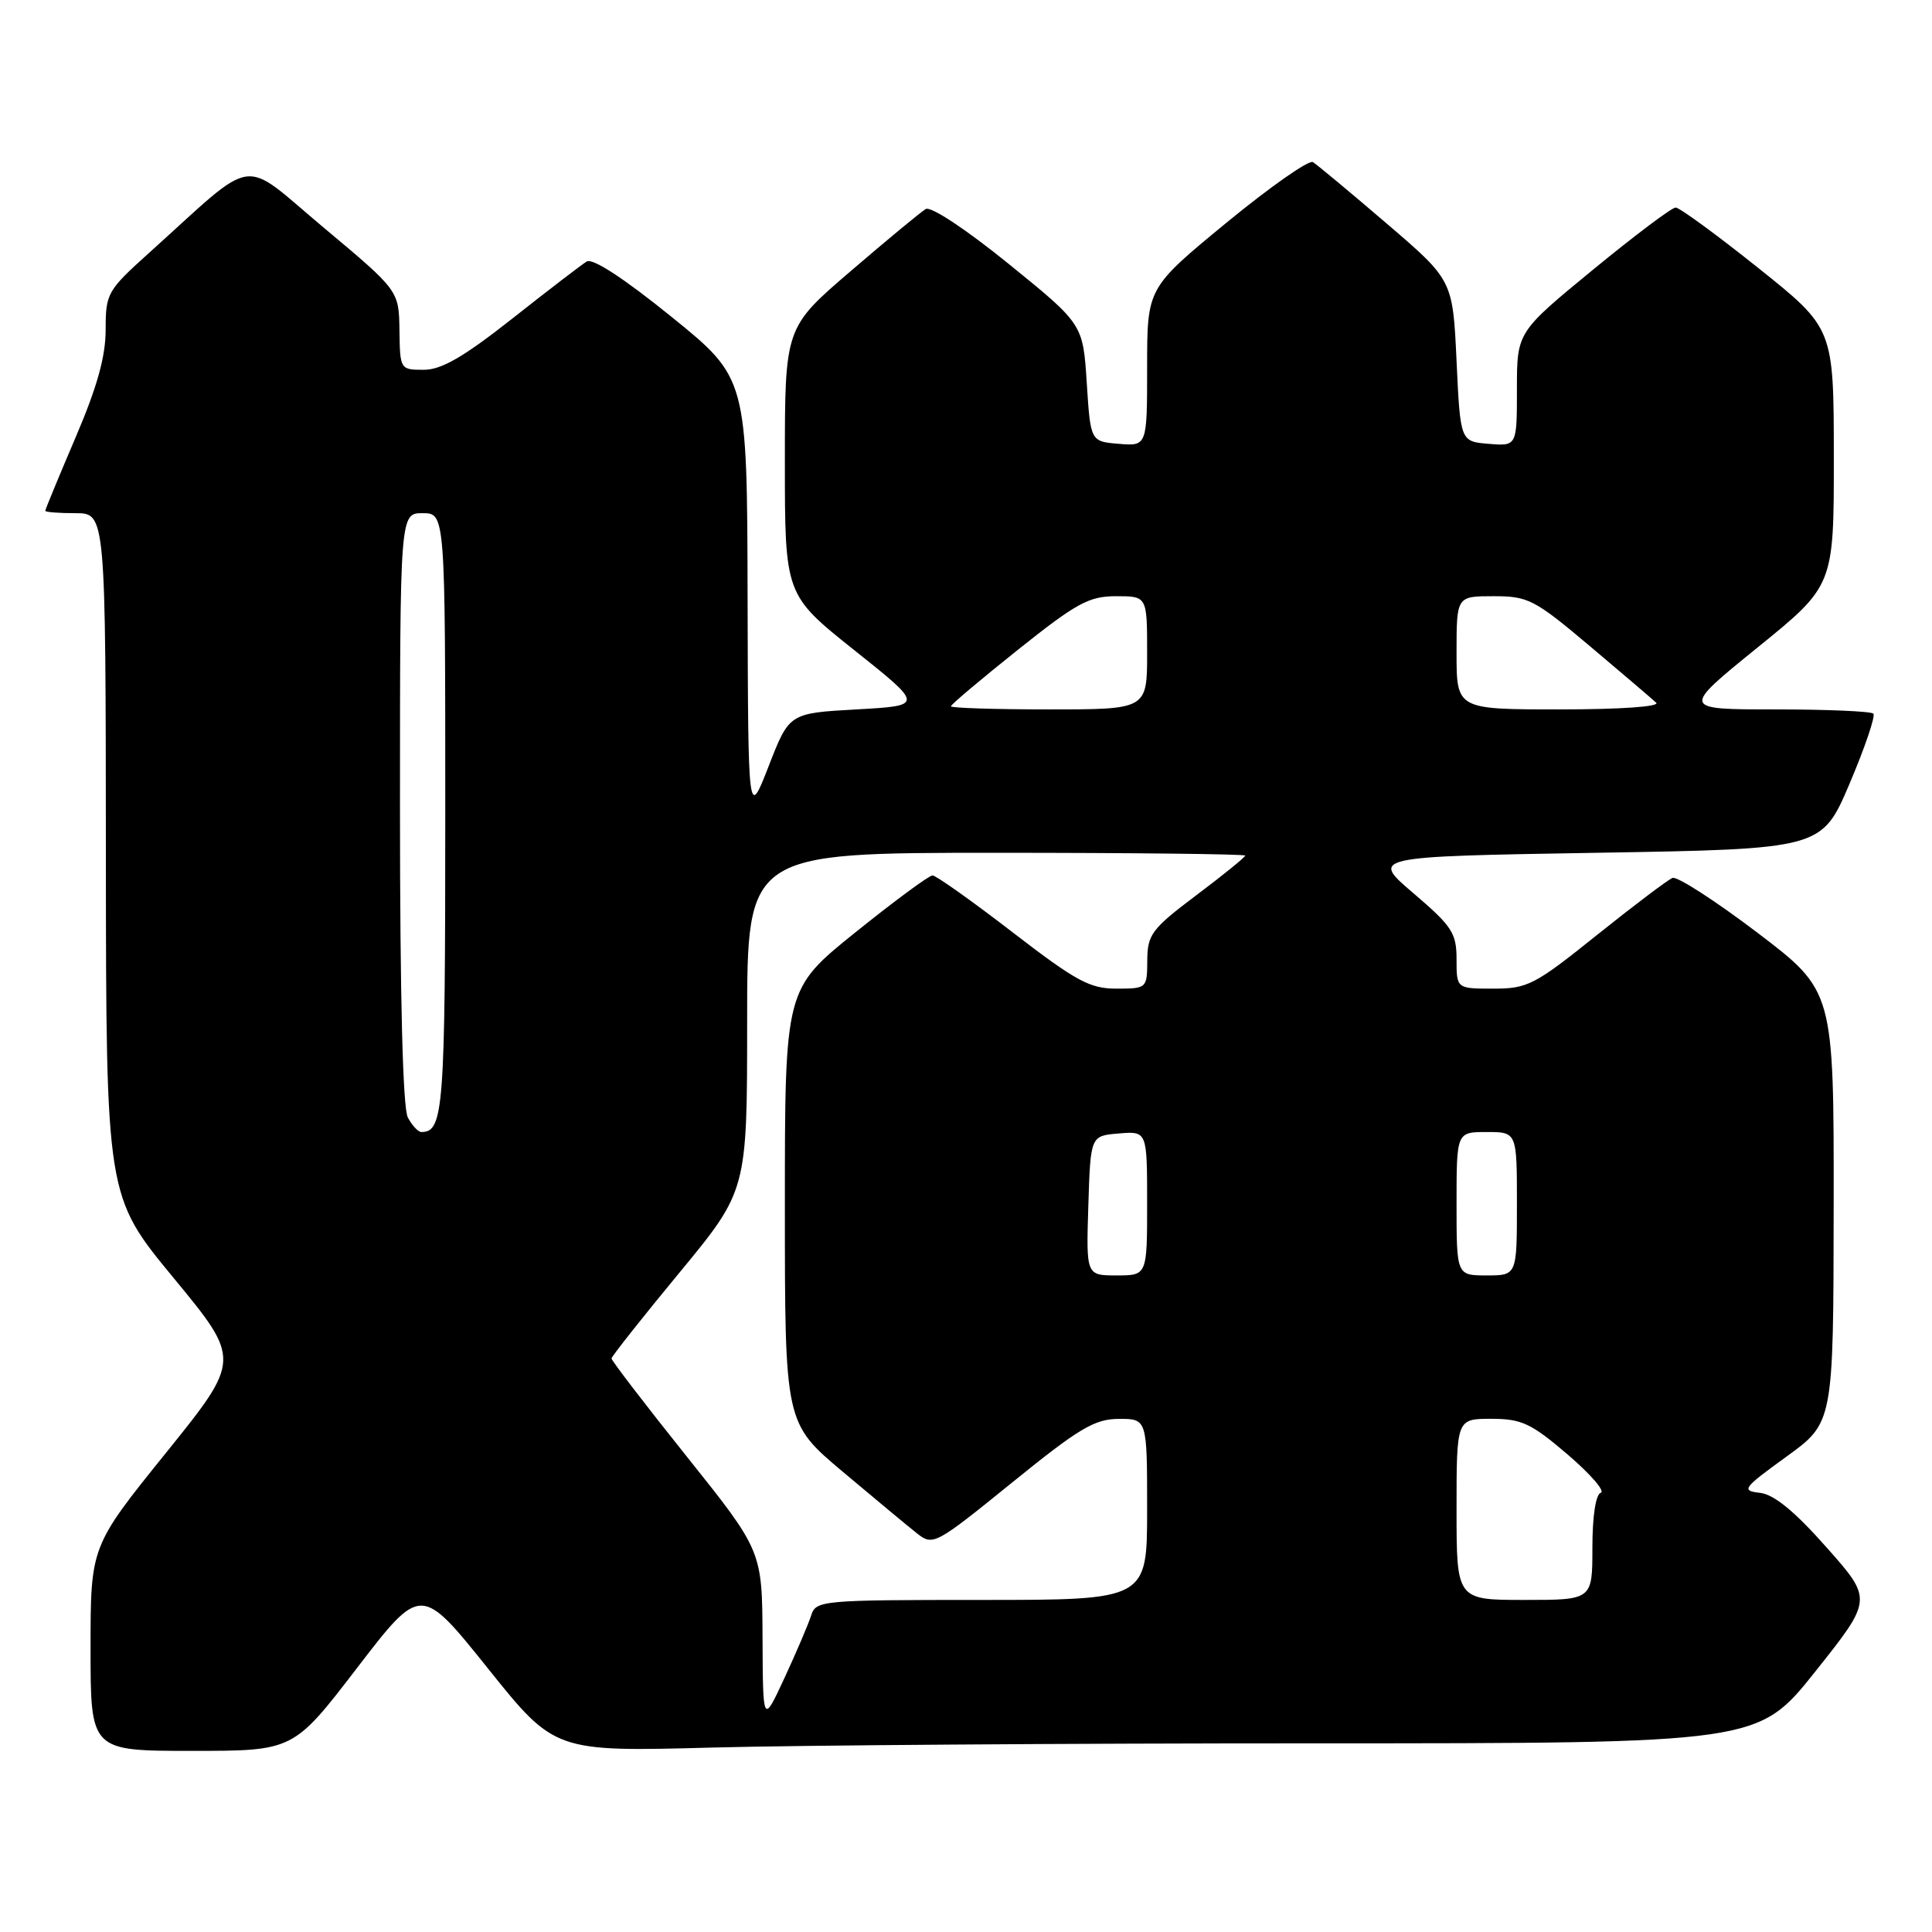<?xml version="1.0" encoding="UTF-8" standalone="no"?>
<!DOCTYPE svg PUBLIC "-//W3C//DTD SVG 1.1//EN" "http://www.w3.org/Graphics/SVG/1.1/DTD/svg11.dtd" >
<svg xmlns="http://www.w3.org/2000/svg" xmlns:xlink="http://www.w3.org/1999/xlink" version="1.1" viewBox="0 0 256 256">
 <g >
 <path fill="currentColor"
d=" M 47.32 221.00 C 55.77 210.00 55.77 210.00 64.64 221.06 C 73.50 232.12 73.50 232.12 94.41 231.56 C 105.91 231.25 141.79 231.00 174.14 231.00 C 232.96 231.00 232.96 231.00 240.55 221.47 C 248.14 211.93 248.14 211.93 242.02 205.03 C 237.79 200.25 235.08 198.03 233.21 197.81 C 230.69 197.52 230.91 197.22 236.73 193.00 C 242.94 188.50 242.94 188.50 242.97 159.90 C 243.00 131.30 243.00 131.30 232.87 123.59 C 227.29 119.36 222.23 116.09 221.62 116.33 C 221.00 116.57 216.51 119.97 211.62 123.88 C 203.35 130.52 202.42 131.00 197.87 131.00 C 193.00 131.00 193.00 131.00 193.00 127.12 C 193.00 123.64 192.42 122.74 187.30 118.37 C 181.59 113.50 181.59 113.50 211.49 113.00 C 241.39 112.50 241.39 112.50 245.09 103.81 C 247.12 99.03 248.53 94.87 248.23 94.56 C 247.92 94.25 242.06 94.00 235.22 94.00 C 222.77 94.00 222.77 94.00 232.88 85.80 C 243.00 77.60 243.00 77.60 242.99 60.55 C 242.98 43.50 242.98 43.50 232.97 35.50 C 227.46 31.10 222.54 27.50 222.03 27.50 C 221.52 27.50 216.58 31.22 211.05 35.76 C 201.00 44.02 201.00 44.02 201.00 51.57 C 201.00 59.12 201.00 59.12 197.25 58.81 C 193.50 58.50 193.50 58.50 193.00 47.81 C 192.50 37.12 192.50 37.12 183.72 29.60 C 178.89 25.46 174.50 21.81 173.97 21.48 C 173.44 21.15 168.28 24.77 162.50 29.52 C 152.00 38.16 152.00 38.16 152.00 48.64 C 152.00 59.12 152.00 59.12 148.25 58.81 C 144.50 58.50 144.50 58.50 144.00 50.72 C 143.50 42.95 143.50 42.95 133.66 34.97 C 127.97 30.36 123.33 27.29 122.66 27.70 C 122.02 28.08 117.56 31.77 112.75 35.90 C 104.00 43.40 104.00 43.40 104.00 61.11 C 104.00 78.82 104.00 78.82 113.21 86.16 C 122.42 93.50 122.42 93.50 113.50 94.00 C 104.58 94.50 104.58 94.50 101.86 101.50 C 99.13 108.50 99.13 108.50 99.06 79.30 C 99.00 50.10 99.00 50.10 88.99 41.99 C 82.66 36.87 78.53 34.17 77.74 34.65 C 77.06 35.07 72.62 38.47 67.89 42.21 C 61.40 47.32 58.50 49.00 56.14 49.00 C 53.03 49.00 53.00 48.95 52.93 43.75 C 52.85 38.50 52.85 38.50 42.90 30.17 C 31.68 20.78 34.31 20.40 19.75 33.51 C 14.21 38.50 14.00 38.88 14.00 43.67 C 14.00 47.24 12.88 51.27 10.00 58.00 C 7.80 63.15 6.00 67.50 6.00 67.68 C 6.00 67.86 7.80 68.00 10.00 68.00 C 14.00 68.00 14.00 68.00 14.03 113.25 C 14.06 158.50 14.06 158.50 23.00 169.33 C 31.94 180.17 31.94 180.17 21.97 192.54 C 12.00 204.90 12.00 204.90 12.00 218.45 C 12.00 232.00 12.00 232.00 25.44 232.00 C 38.88 232.00 38.88 232.00 47.32 221.00 Z  M 101.04 217.00 C 100.99 205.50 100.99 205.50 91.00 193.00 C 85.50 186.12 81.02 180.28 81.03 180.00 C 81.05 179.72 85.09 174.61 90.03 168.63 C 99.00 157.76 99.00 157.76 99.00 135.38 C 99.00 113.00 99.00 113.00 132.00 113.00 C 150.15 113.00 165.00 113.17 165.00 113.37 C 165.00 113.57 162.09 115.94 158.52 118.62 C 152.59 123.09 152.05 123.82 152.02 127.25 C 152.00 130.96 151.96 131.00 147.93 131.00 C 144.40 131.00 142.58 130.01 134.13 123.50 C 128.77 119.37 124.02 116.00 123.56 116.00 C 123.10 116.00 118.51 119.39 113.36 123.53 C 104.00 131.06 104.00 131.06 104.00 159.81 C 104.00 188.56 104.00 188.56 111.69 195.03 C 115.92 198.59 120.34 202.26 121.53 203.20 C 123.63 204.85 123.95 204.68 134.09 196.46 C 142.99 189.24 145.04 188.02 148.25 188.01 C 152.00 188.00 152.00 188.00 152.00 200.00 C 152.00 212.00 152.00 212.00 130.07 212.00 C 108.86 212.00 108.11 212.07 107.49 214.04 C 107.13 215.16 105.55 218.88 103.97 222.29 C 101.09 228.50 101.09 228.50 101.04 217.00 Z  M 193.00 200.00 C 193.00 188.00 193.00 188.00 197.59 188.00 C 201.61 188.00 202.86 188.58 207.70 192.71 C 210.73 195.31 212.72 197.59 212.11 197.80 C 211.44 198.02 211.00 200.91 211.00 205.08 C 211.00 212.00 211.00 212.00 202.00 212.00 C 193.00 212.00 193.00 212.00 193.00 200.00 Z  M 144.21 159.75 C 144.50 150.50 144.50 150.50 148.25 150.19 C 152.00 149.88 152.00 149.88 152.00 159.44 C 152.00 169.00 152.00 169.00 147.96 169.00 C 143.92 169.00 143.92 169.00 144.21 159.75 Z  M 193.00 159.50 C 193.00 150.00 193.00 150.00 197.00 150.00 C 201.00 150.00 201.00 150.00 201.00 159.50 C 201.00 169.00 201.00 169.00 197.00 169.00 C 193.00 169.00 193.00 169.00 193.00 159.50 Z  M 54.04 148.07 C 53.37 146.83 53.00 132.08 53.00 107.07 C 53.00 68.00 53.00 68.00 56.00 68.00 C 59.00 68.00 59.00 68.00 59.00 107.80 C 59.00 147.03 58.78 150.00 55.84 150.00 C 55.41 150.00 54.60 149.13 54.04 148.07 Z  M 126.00 93.59 C 126.00 93.36 130.00 89.99 134.89 86.09 C 142.66 79.89 144.30 79.00 147.89 79.00 C 152.00 79.00 152.00 79.00 152.00 86.50 C 152.00 94.00 152.00 94.00 139.00 94.00 C 131.85 94.00 126.00 93.81 126.00 93.59 Z  M 193.00 86.50 C 193.00 79.00 193.00 79.00 197.91 79.00 C 202.50 79.00 203.32 79.43 210.66 85.61 C 214.97 89.25 218.93 92.62 219.45 93.11 C 220.01 93.63 214.73 94.00 206.70 94.00 C 193.00 94.00 193.00 94.00 193.00 86.50 Z "/>
</g>
</svg>